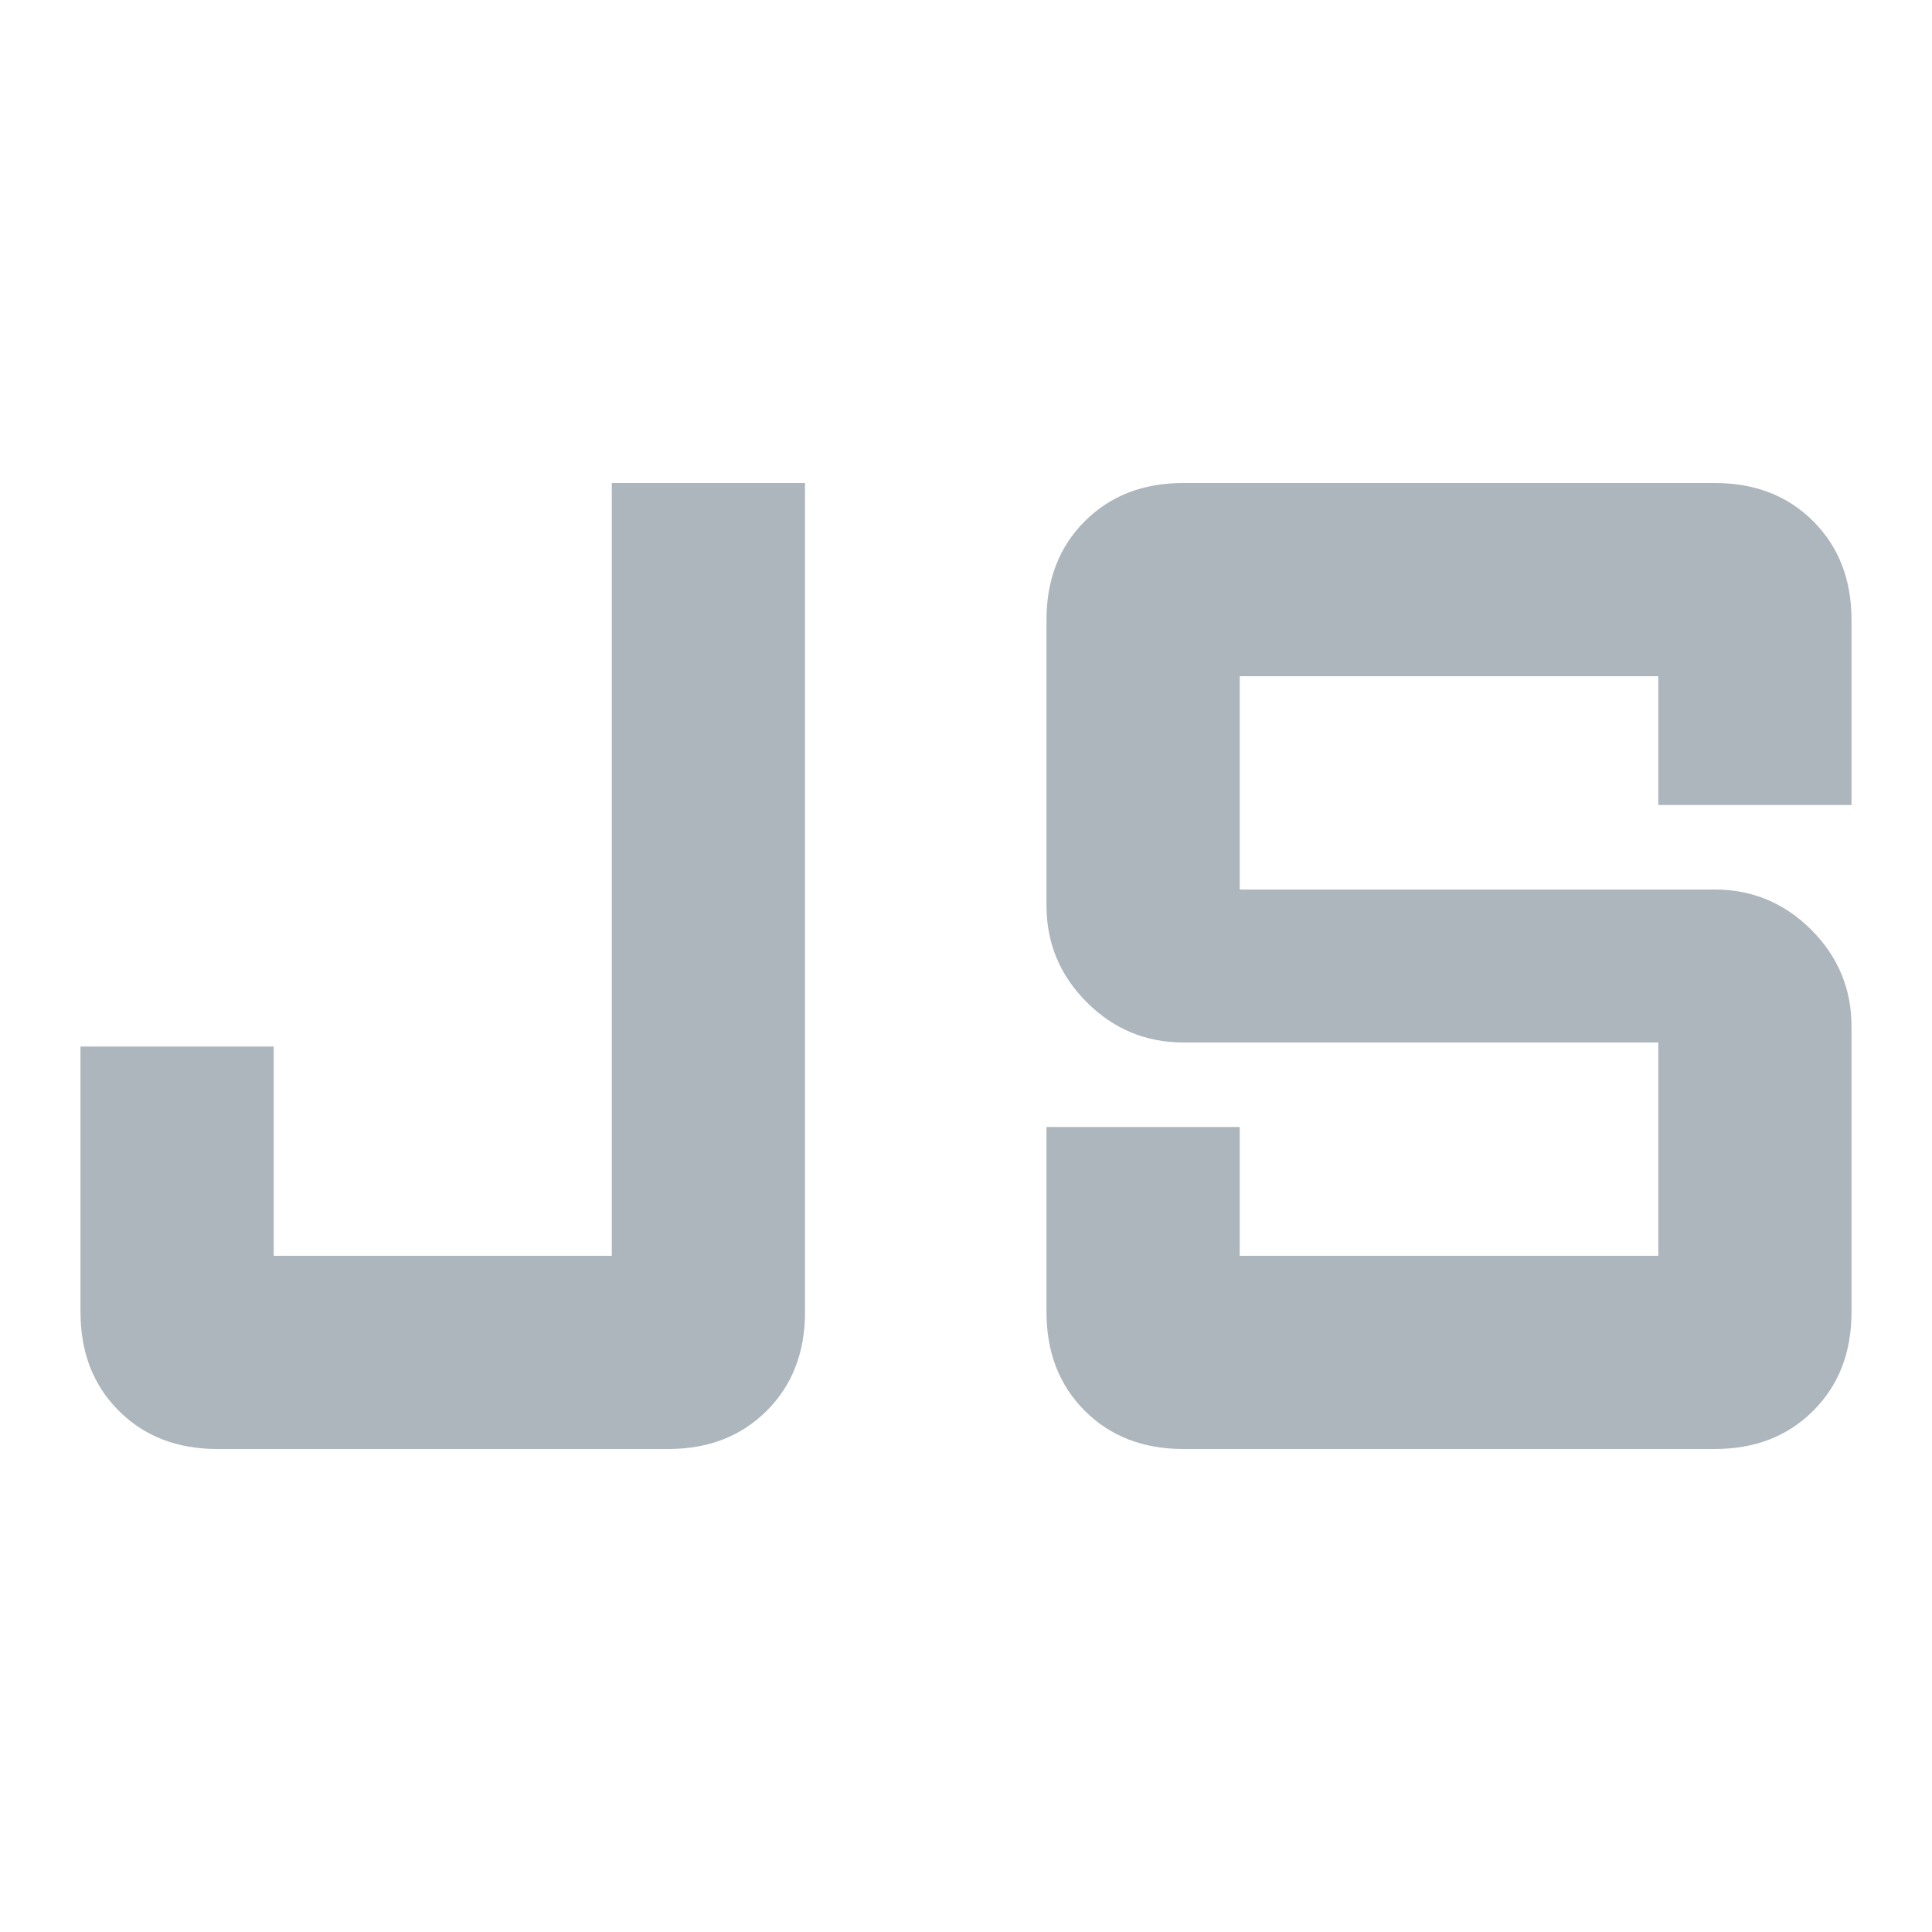 <svg width="60" height="60" viewBox="0 0 60 60" fill="none" xmlns="http://www.w3.org/2000/svg">
<path d="M36.75 45C35.5 45 34.479 44.604 33.688 43.812C32.896 43.021 32.5 42 32.5 40.75V35H38.5V39H51.5V32.375H36.75C35.583 32.375 34.583 31.958 33.75 31.125C32.917 30.292 32.5 29.292 32.5 28.125V19.25C32.5 18 32.896 16.979 33.688 16.188C34.479 15.396 35.5 15 36.75 15H53.25C54.5 15 55.521 15.396 56.312 16.188C57.104 16.979 57.5 18 57.5 19.25V25H51.5V21H38.5V27.625H53.25C54.417 27.625 55.417 28.042 56.25 28.875C57.083 29.708 57.5 30.708 57.5 31.875V40.75C57.5 42 57.104 43.021 56.312 43.812C55.521 44.604 54.5 45 53.25 45H36.75ZM6.75 45C5.5 45 4.479 44.604 3.688 43.812C2.896 43.021 2.5 42 2.5 40.75V32.5H8.5V39H19V15H25V40.75C25 42 24.604 43.021 23.812 43.812C23.021 44.604 22 45 20.75 45H6.75Z" fill="#ADB5BD"/>
</svg>
